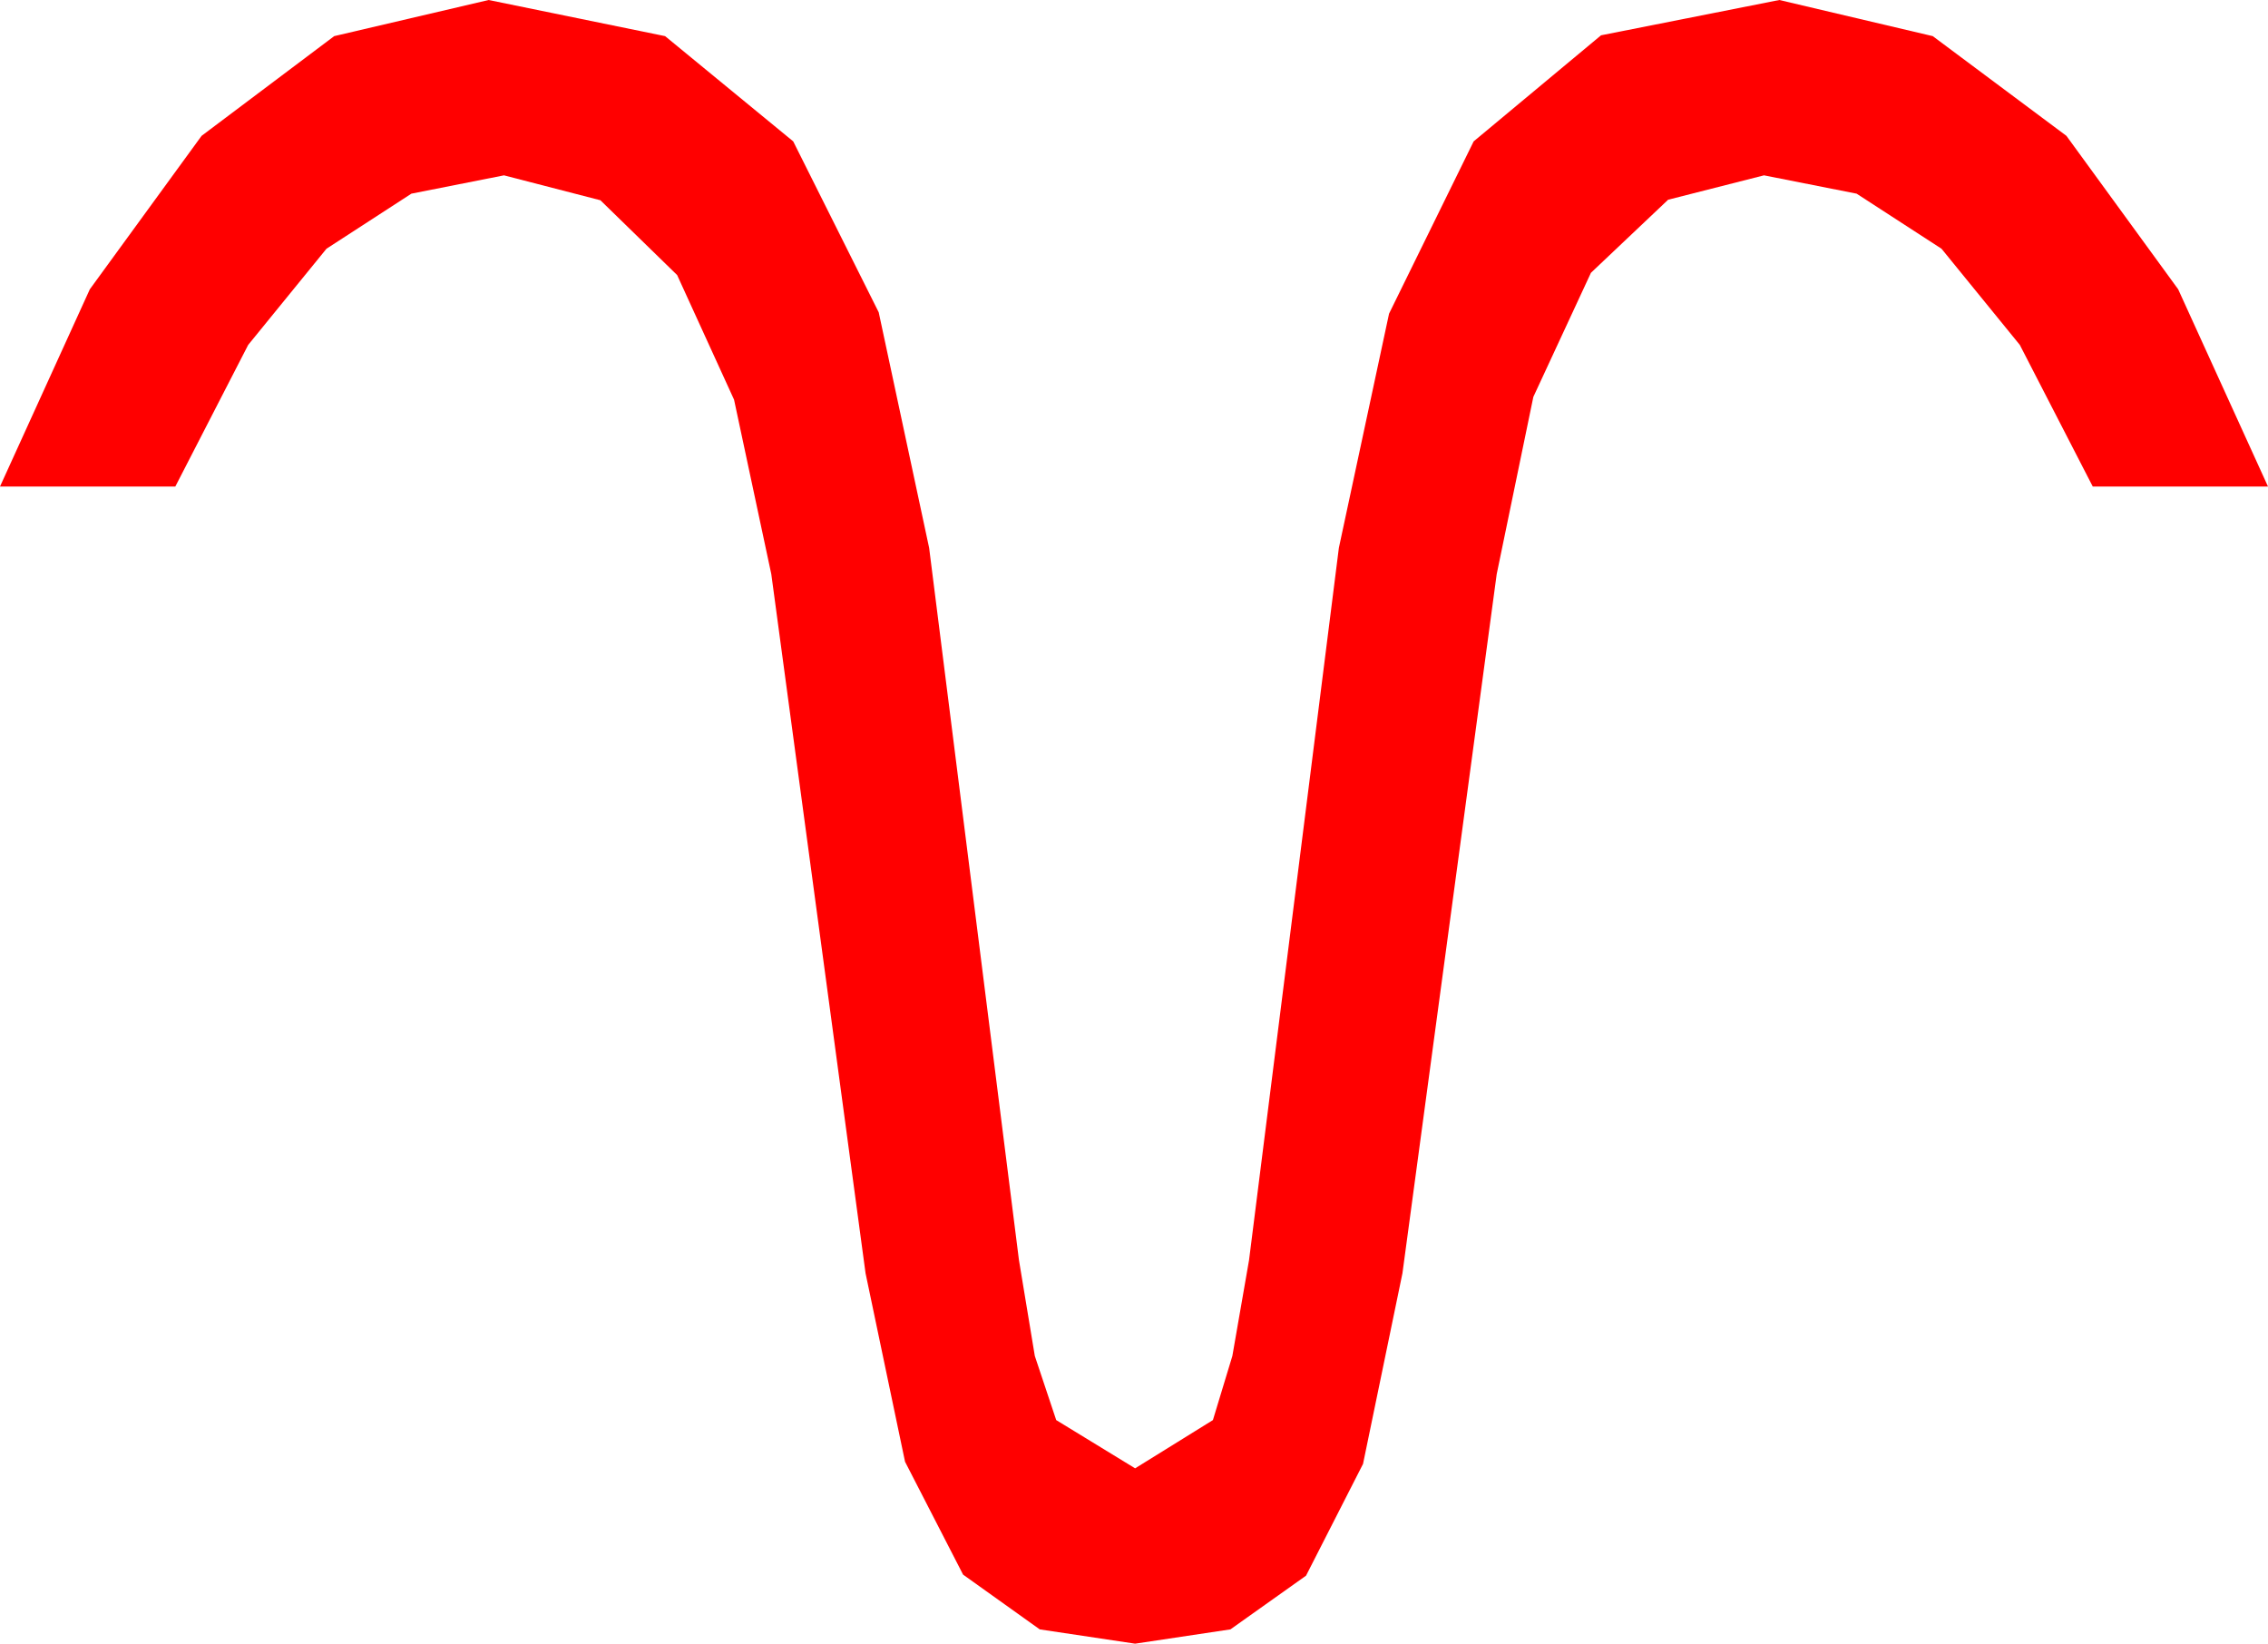 <?xml version="1.0" encoding="utf-8"?>
<!DOCTYPE svg PUBLIC "-//W3C//DTD SVG 1.1//EN" "http://www.w3.org/Graphics/SVG/1.1/DTD/svg11.dtd">
<svg width="30.322" height="21.973" xmlns="http://www.w3.org/2000/svg" xmlns:xlink="http://www.w3.org/1999/xlink" xmlns:xml="http://www.w3.org/XML/1998/namespace" version="1.1">
  <g>
    <g>
      <path style="fill:#FF0000;fill-opacity:1" d="M6.533,0L8.892,0.483 10.605,1.89 11.748,4.175 12.422,7.324 13.623,16.846 13.835,18.127 14.121,18.984 15.176,19.629 16.216,18.984 16.476,18.127 16.699,16.846 17.9,7.324 18.571,4.193 19.702,1.89 21.405,0.472 23.789,0 25.84,0.483 27.627,1.816 29.121,3.867 30.322,6.504 27.979,6.504 27.004,4.611 25.957,3.325 24.822,2.589 23.584,2.344 22.302,2.67 21.27,3.647 20.5,5.306 20.01,7.676 18.75,17.021 18.223,19.57 17.461,21.064 16.45,21.782 15.176,21.973 13.901,21.782 12.876,21.05 12.1,19.541 11.572,17.021 10.312,7.676 9.814,5.343 9.053,3.677 8.027,2.677 6.738,2.344 5.5,2.589 4.365,3.325 3.318,4.611 2.344,6.504 0,6.504 1.201,3.867 2.695,1.816 4.468,0.483 6.533,0z" />
    </g>
  </g>
</svg>